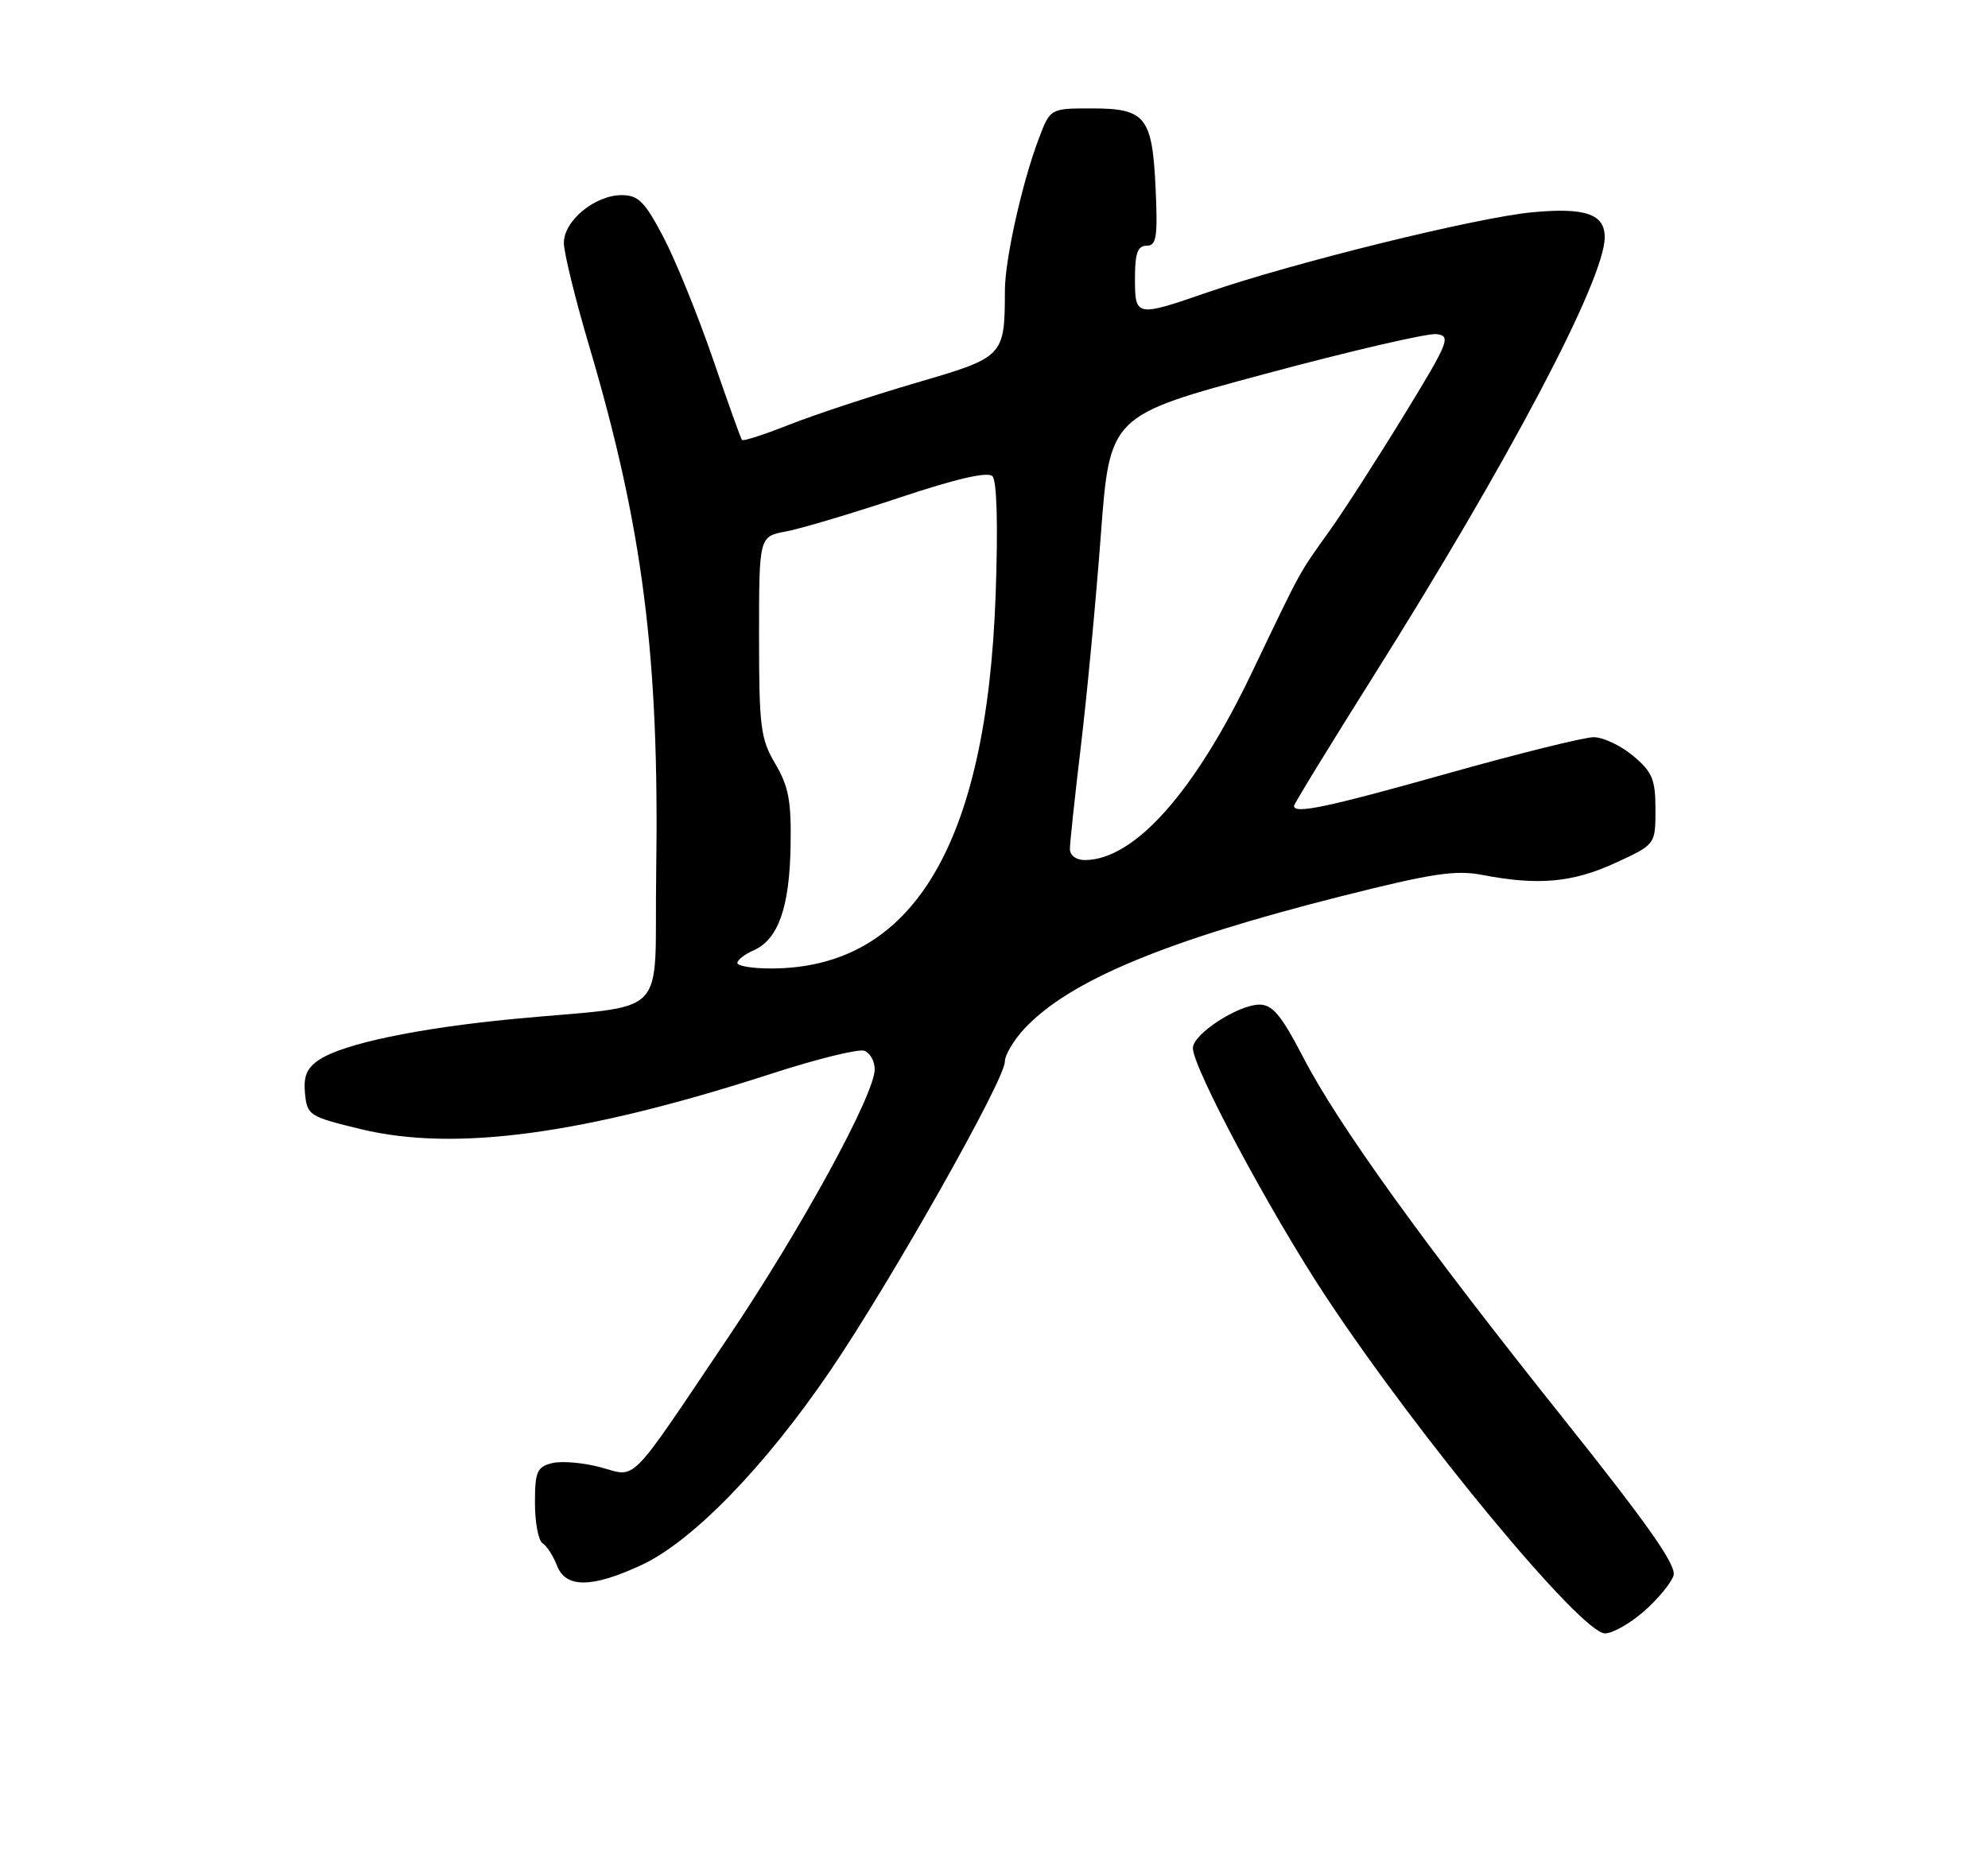 <?xml version="1.0" encoding="UTF-8" standalone="no"?>
<!DOCTYPE svg PUBLIC "-//W3C//DTD SVG 1.1//EN" "http://www.w3.org/Graphics/SVG/1.1/DTD/svg11.dtd" >
<svg xmlns="http://www.w3.org/2000/svg" xmlns:xlink="http://www.w3.org/1999/xlink" version="1.1" viewBox="0 0 275 256">
 <g >
 <path fill="currentColor"
d=" M 227.42 222.94 C 229.34 221.25 231.17 219.03 231.50 218.00 C 231.94 216.61 228.03 211.03 216.46 196.52 C 196.95 172.08 185.10 155.63 180.25 146.25 C 177.27 140.50 176.03 139.01 174.24 139.00 C 171.29 139.00 165.03 143.07 165.01 145.00 C 164.99 147.70 175.70 167.72 183.39 179.37 C 196.29 198.90 218.74 226.00 222.02 226.00 C 223.07 226.00 225.50 224.62 227.42 222.94 Z  M 88.76 216.53 C 95.78 213.26 105.81 202.94 114.83 189.68 C 123.16 177.44 139.00 149.41 139.00 146.90 C 139.00 145.97 140.24 143.89 141.75 142.28 C 147.95 135.68 161.20 130.15 185.56 124.00 C 198.07 120.84 201.37 120.34 205.06 121.06 C 212.75 122.54 217.50 122.12 223.38 119.43 C 229.00 116.85 229.00 116.85 229.00 112.02 C 229.00 107.84 228.58 106.82 225.92 104.59 C 224.23 103.17 221.77 102.00 220.46 102.00 C 219.15 102.00 210.08 104.25 200.30 107.00 C 183.57 111.71 179.00 112.67 179.00 111.51 C 179.00 111.24 183.89 103.25 189.86 93.76 C 208.67 63.88 221.92 38.78 221.98 32.87 C 222.02 29.63 219.33 28.68 211.98 29.37 C 204.37 30.07 178.90 36.35 167.07 40.44 C 157.11 43.88 157.00 43.86 157.00 38.50 C 157.00 35.03 157.37 34.00 158.61 34.00 C 159.97 34.00 160.16 32.84 159.86 26.15 C 159.40 16.15 158.49 15.00 151.01 15.00 C 145.27 15.00 145.27 15.00 143.67 19.25 C 141.39 25.27 139.03 35.86 139.01 40.12 C 138.98 49.37 138.94 49.40 126.65 52.99 C 120.52 54.79 112.67 57.38 109.21 58.75 C 105.75 60.12 102.79 61.08 102.63 60.87 C 102.47 60.67 100.64 55.55 98.56 49.50 C 96.47 43.45 93.41 35.91 91.74 32.75 C 89.19 27.90 88.30 27.00 86.00 27.00 C 82.29 27.00 78.00 30.54 78.00 33.60 C 78.00 34.94 79.56 41.32 81.47 47.77 C 88.94 72.98 91.22 90.88 90.77 120.75 C 90.46 141.56 93.09 138.87 71.00 140.99 C 57.81 142.26 47.56 144.40 44.20 146.60 C 42.44 147.76 41.96 148.88 42.19 151.28 C 42.49 154.33 42.76 154.50 50.00 156.25 C 63.02 159.38 80.78 156.97 106.83 148.52 C 113.06 146.50 118.80 145.09 119.58 145.39 C 120.36 145.69 121.00 146.84 121.00 147.94 C 121.00 151.43 110.85 170.01 100.74 185.03 C 86.72 205.87 88.17 204.39 83.05 203.01 C 80.67 202.37 77.67 202.12 76.37 202.44 C 74.28 202.97 74.00 203.62 74.00 207.96 C 74.00 210.67 74.48 213.18 75.06 213.54 C 75.65 213.90 76.53 215.28 77.04 216.60 C 78.24 219.76 81.87 219.74 88.76 216.53 Z  M 102.00 133.24 C 102.00 132.82 103.01 132.03 104.25 131.49 C 107.64 130.00 109.21 125.58 109.36 117.13 C 109.48 110.85 109.10 108.83 107.25 105.69 C 105.21 102.24 105.00 100.60 105.00 88.05 C 105.00 74.22 105.00 74.22 108.75 73.53 C 110.81 73.14 117.85 71.04 124.40 68.86 C 132.25 66.24 136.63 65.23 137.28 65.88 C 137.90 66.50 138.07 72.67 137.73 82.19 C 136.52 116.91 126.26 134.00 106.63 134.00 C 104.09 134.00 102.00 133.66 102.00 133.24 Z  M 148.00 117.46 C 148.00 116.61 148.69 110.20 149.52 103.21 C 150.36 96.22 151.60 83.08 152.28 74.00 C 153.52 57.50 153.52 57.50 175.01 51.73 C 186.83 48.55 197.49 46.08 198.71 46.23 C 200.76 46.48 200.44 47.27 194.18 57.50 C 190.48 63.55 185.88 70.69 183.97 73.37 C 179.54 79.58 180.19 78.40 173.18 93.04 C 165.25 109.63 156.89 119.00 150.05 119.00 C 148.87 119.00 148.00 118.35 148.00 117.46 Z "/>
</g>
</svg>